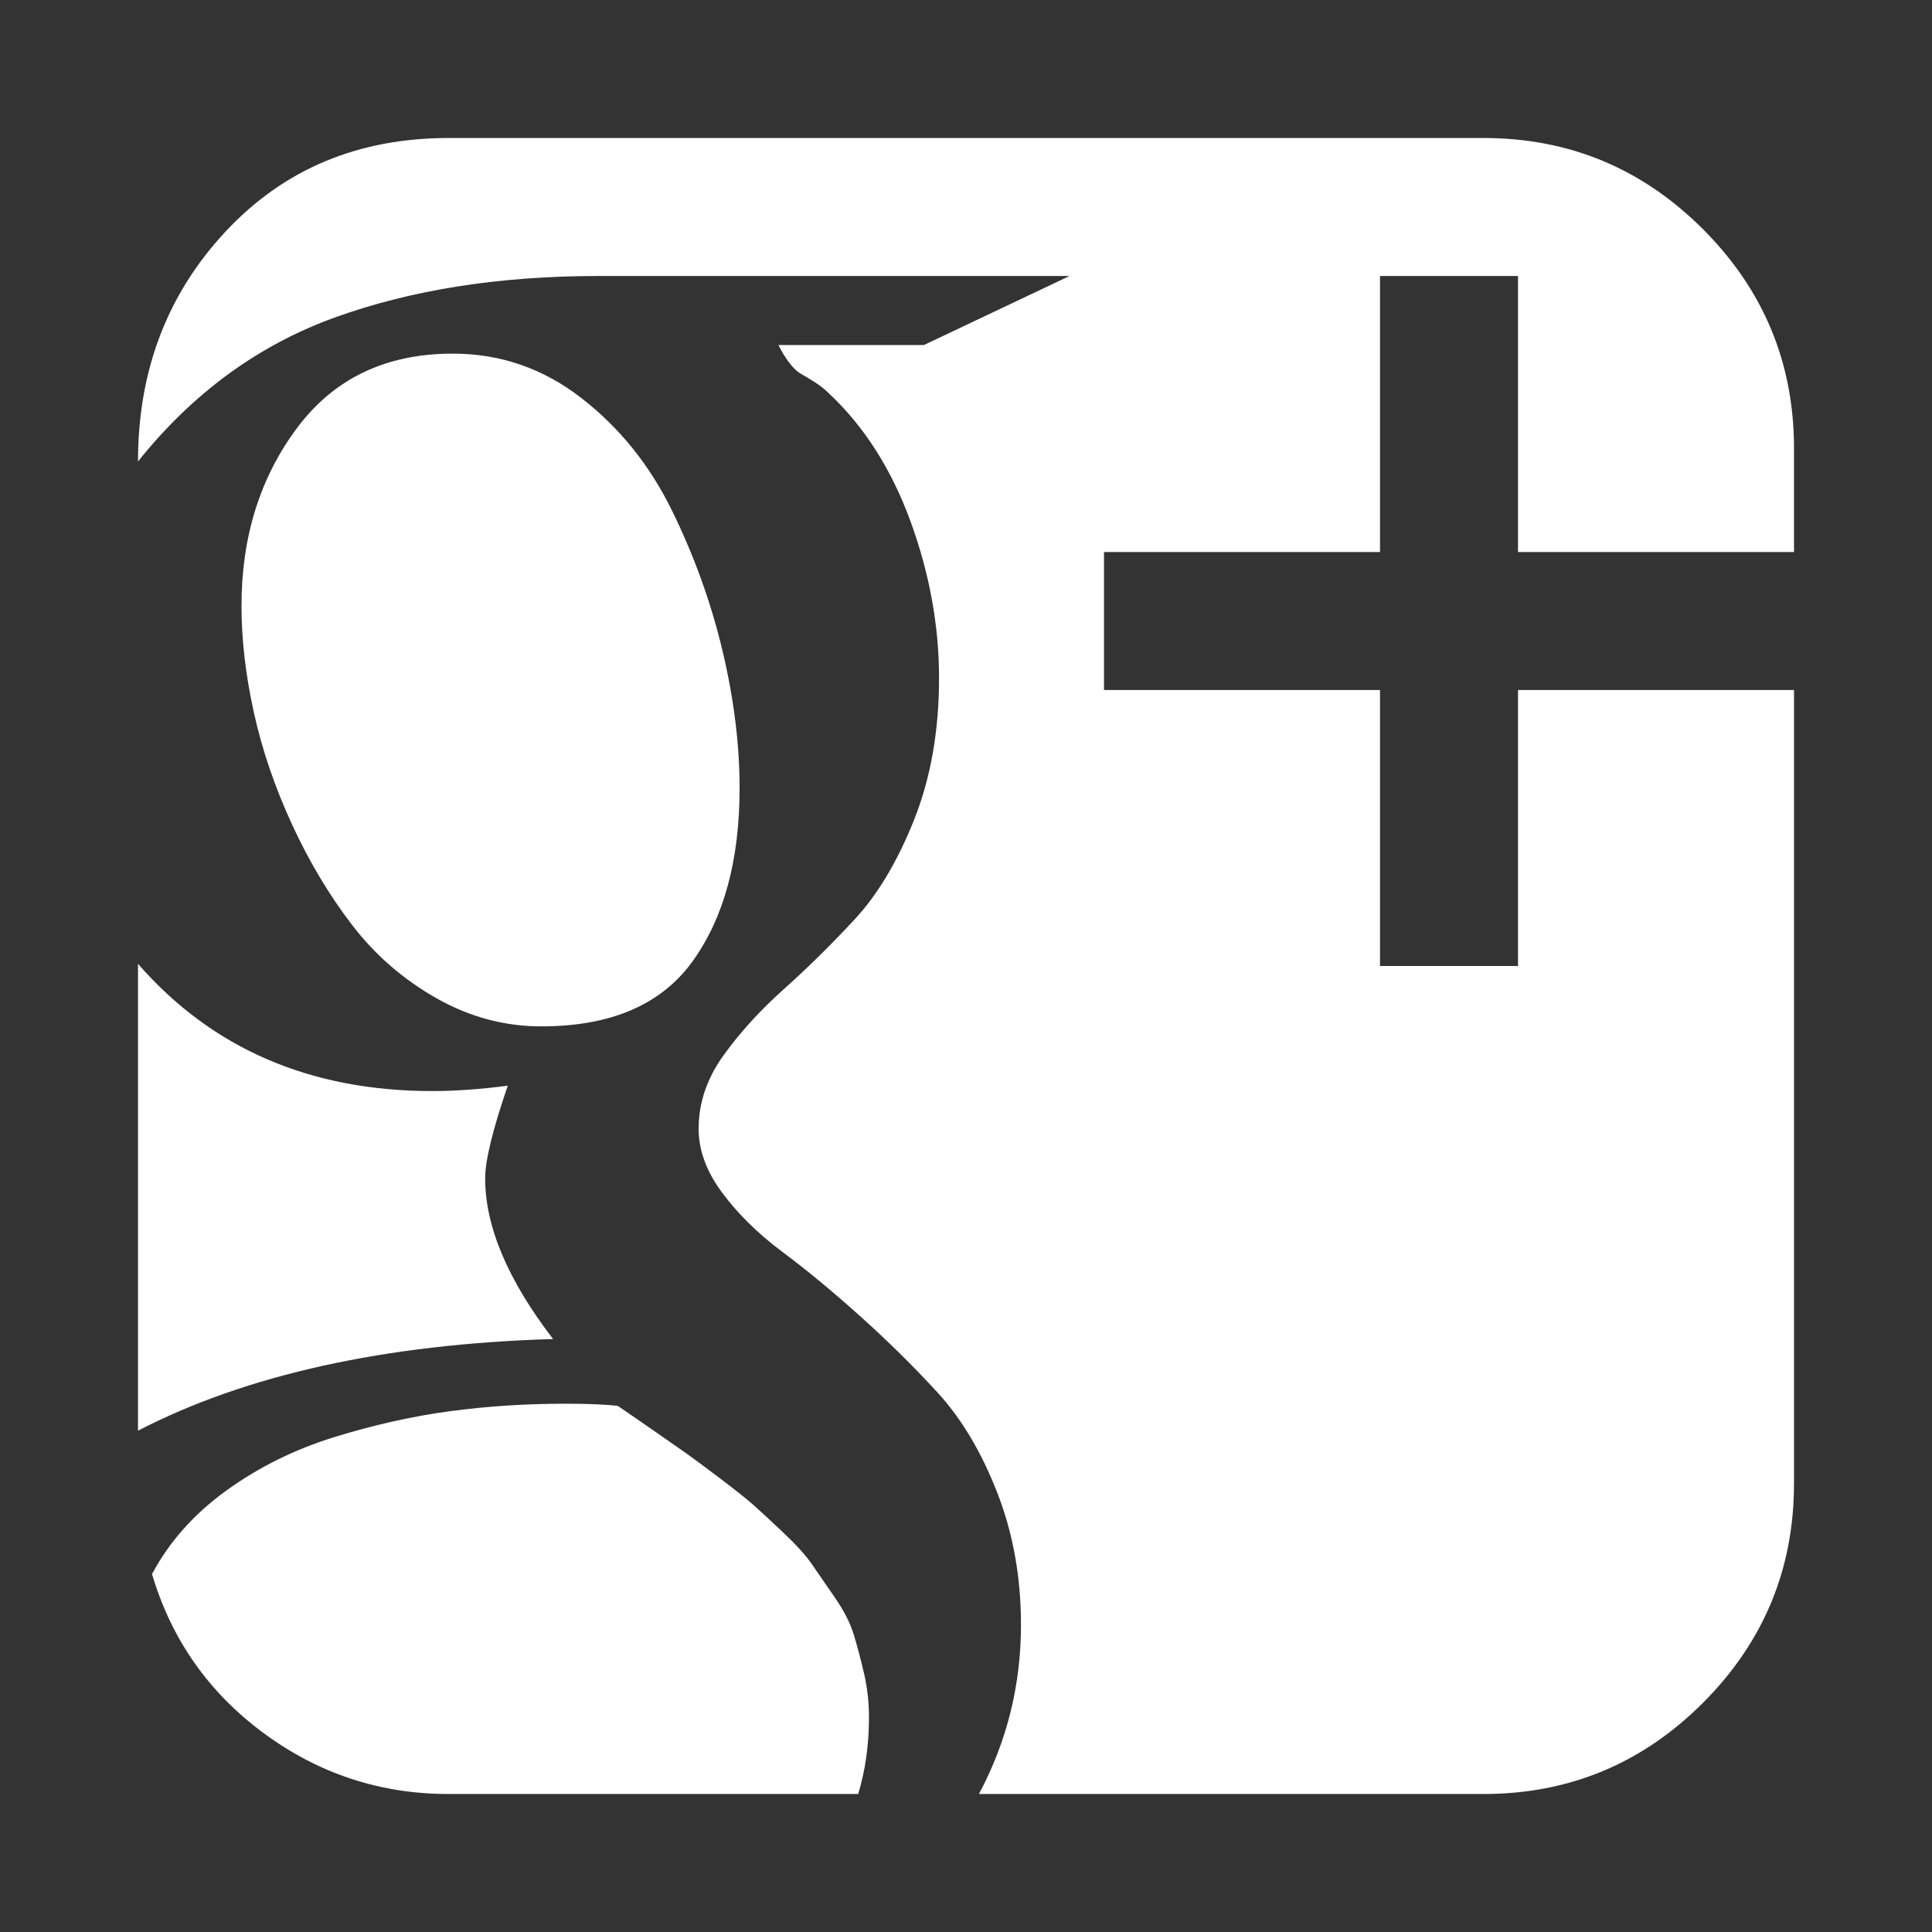 <svg width="1792" height="1792" viewBox="-128 -256 1792 1792"><rect x="-128" y="-256" width="1792" height="1792" fill="#333333" stroke="none"/><g transform="scale(1 -1) translate(0 -1280)"><path d="M678 -57q0 -38 -10 -71h-380q-95 0 -171.5 56.5t-103.5 147.5q24 45 69 77.5t100 49.5t107 24t107 7q32 0 49 -2q6 -4 30.5 -21t33 -23t31 -23t32 -25.5t27.5 -25.5t26.5 -29.5t21 -30.5t17.5 -34.5t9.5 -36t4.5 -40.5zM385 294q-234 -7 -385 -85v433q103 -118 273 -118 q32 0 70 5q-21 -61 -21 -86q0 -67 63 -149zM558 805q0 -100 -43.5 -160.5t-140.5 -60.5q-51 0 -97 26t-78 67.5t-56 93.5t-35.5 104t-11.5 99q0 96 51.5 165t144.5 69q66 0 119 -41t84 -104t47 -130t16 -128zM1536 896v-736q0 -119 -84.5 -203.5t-203.5 -84.5h-468 q39 73 39 157q0 66 -22 122.5t-55.5 93t-72 71t-72 59.5t-55.5 54.5t-22 59.5q0 36 23 68t56 61.5t65.5 64.5t55.5 93t23 131t-26.5 145.5t-75.5 118.5q-6 6 -14 11t-12.5 7.5t-10 9.5t-10.5 17h135l135 64h-437q-138 0 -244.5 -38.5t-182.5 -133.5q0 126 81 213t207 87h960 q119 0 203.5 -84.5t84.5 -203.5v-96h-256v256h-128v-256h-256v-128h256v-256h128v256h256z" fill="white" /></g></svg>